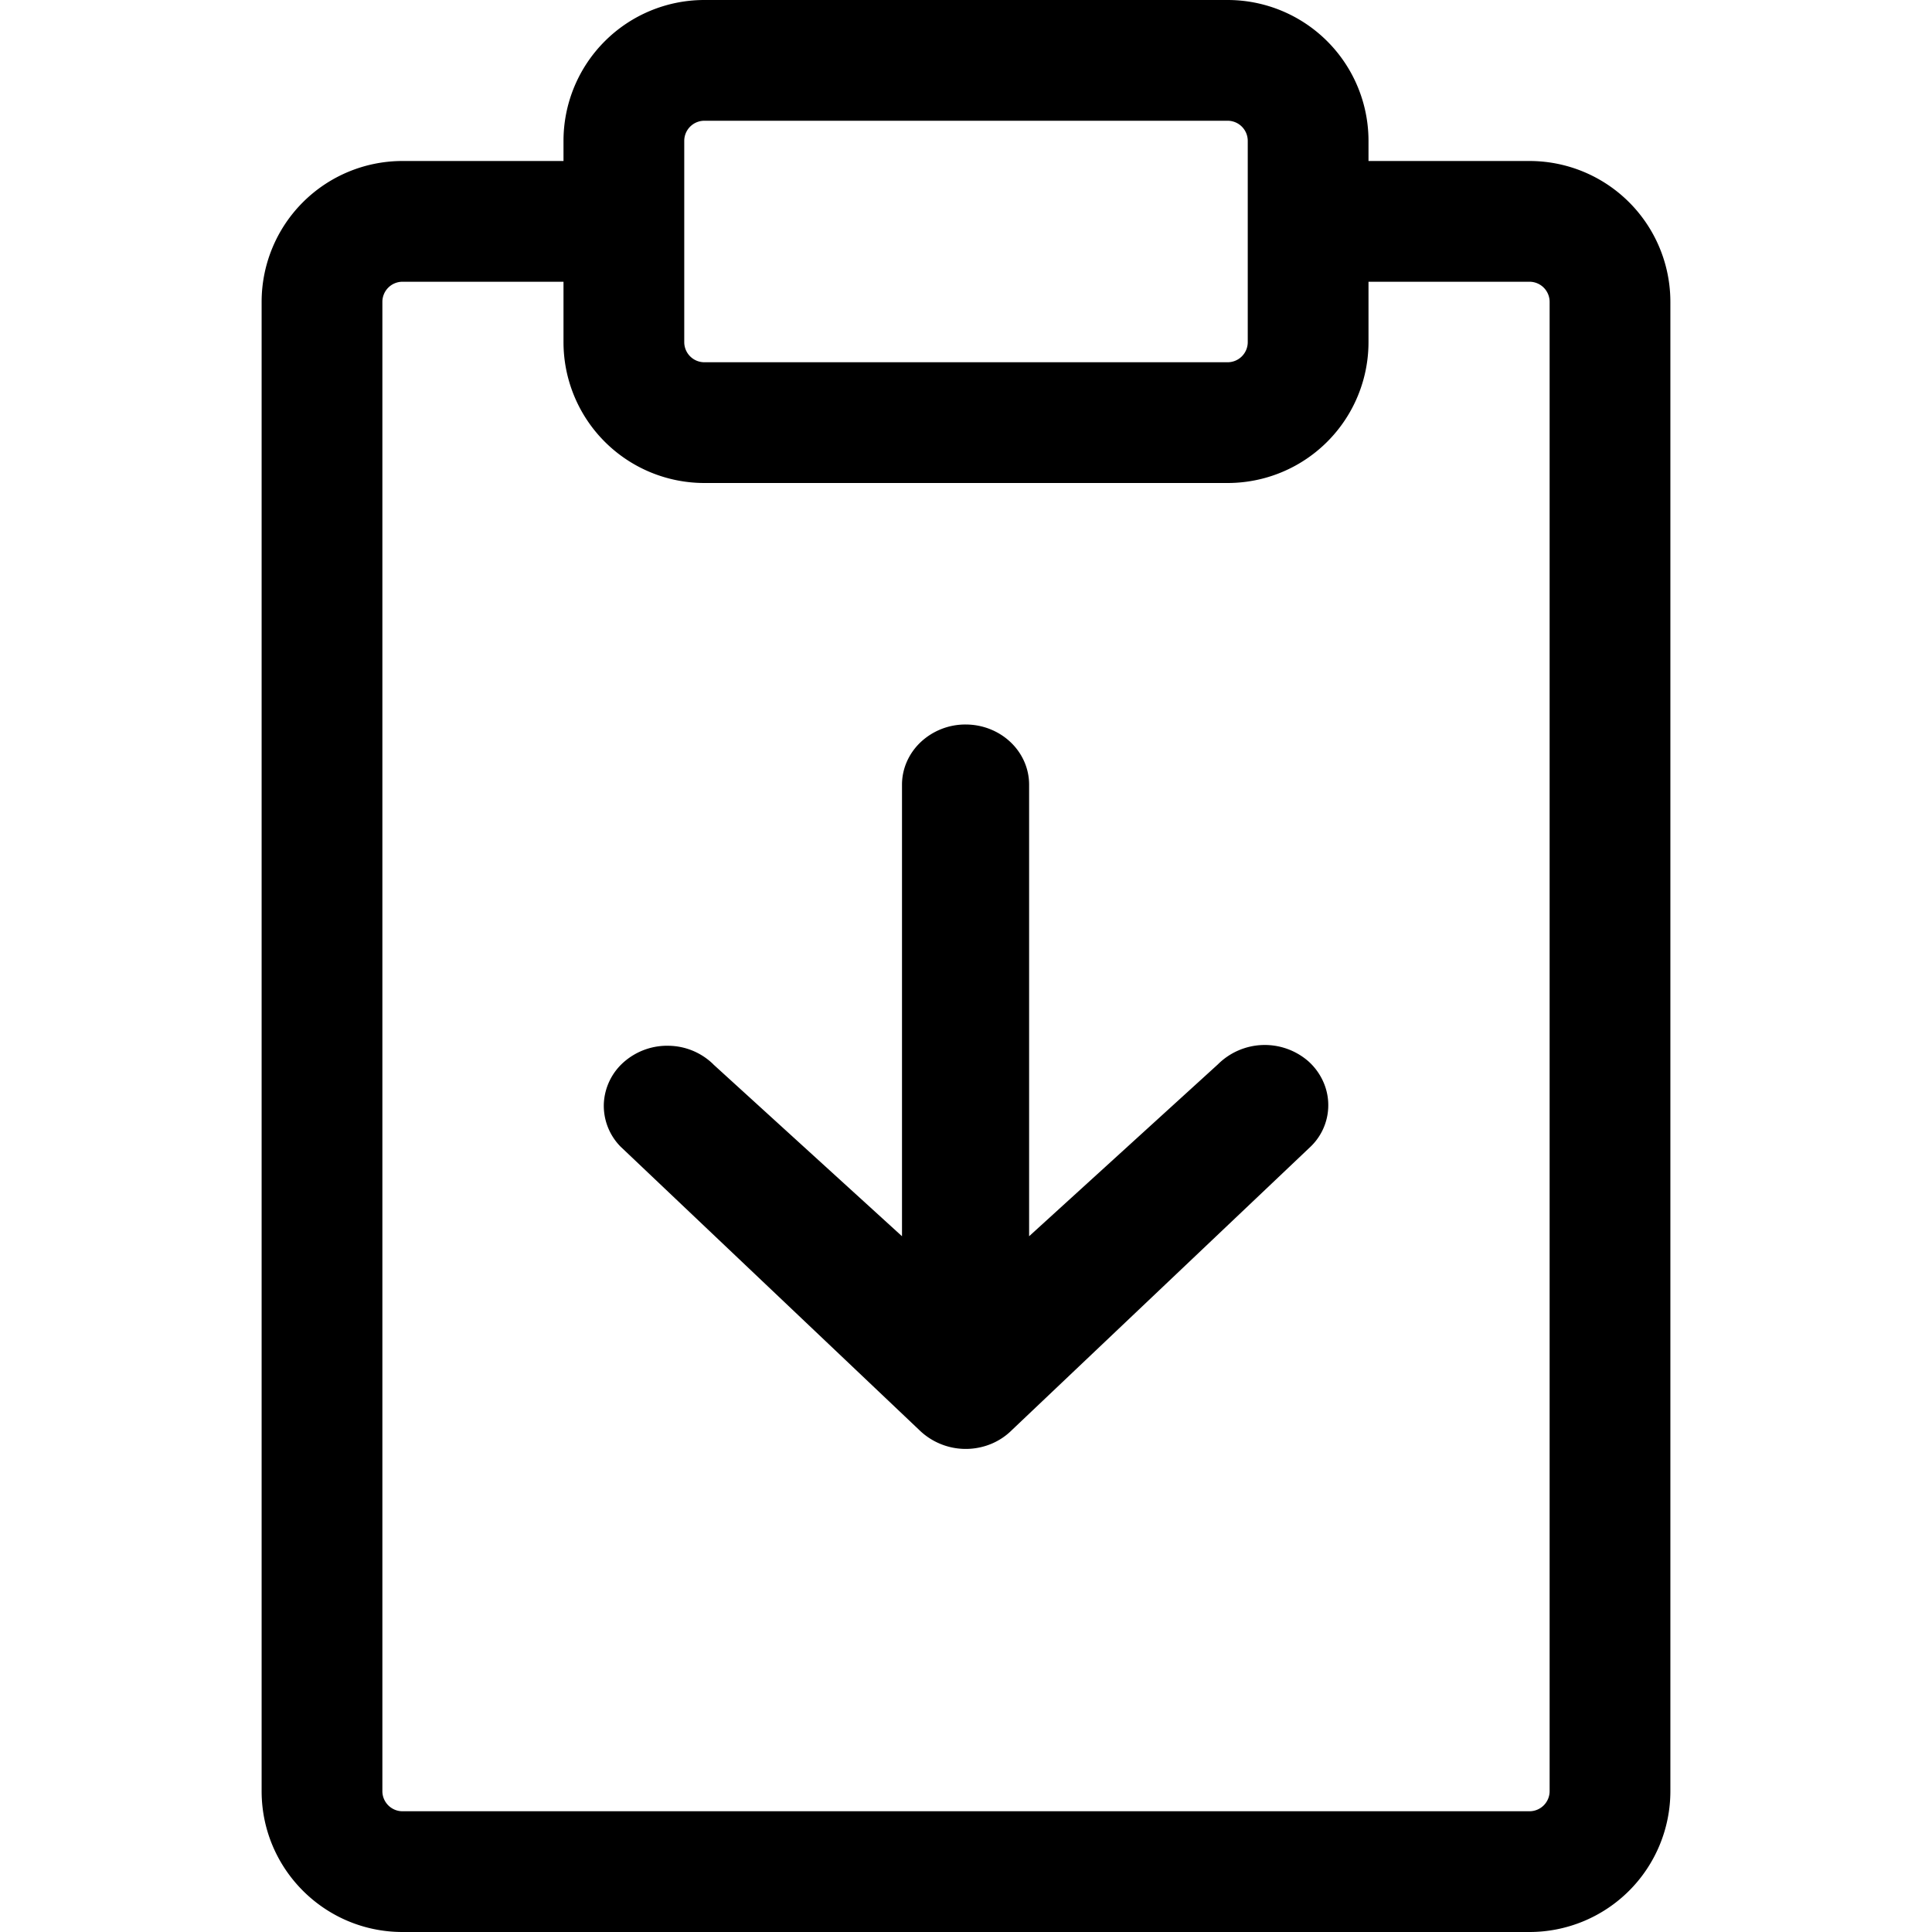 <svg xmlns="http://www.w3.org/2000/svg" width="24" height="24"><path d="M8.861 13.222l2.344 2.135v-5.61c0-.198.084-.388.232-.528A.812.812 0 0111.995 9c.21 0 .41.079.558.219.148.14.231.33.231.528v5.61l2.345-2.135a.825.825 0 011.121-.041.75.75 0 01.18.239.714.714 0 01-.148.823l-3.71 3.52a.792.792 0 01-.263.175.828.828 0 01-.891-.175l-3.71-3.52a.724.724 0 01-.207-.534.731.731 0 01.25-.517.815.815 0 01.561-.201.81.81 0 01.55.231z"/><path fill-rule="evenodd" d="M8.75 0A1.75 1.75 0 007 1.75V2H5a1.75 1.75 0 00-1.75 1.75v18.5c0 .966.784 1.75 1.75 1.75h14a1.75 1.75 0 001.75-1.75V3.75A1.75 1.75 0 0019 2h-2v-.25A1.75 1.75 0 0015.25 0h-6.5zM17 3.5v.75A1.75 1.75 0 0115.25 6h-6.5A1.75 1.75 0 017 4.25V3.5H5a.25.25 0 00-.25.25v18.5c0 .138.112.25.25.25h14a.25.25 0 00.25-.25V3.75A.25.25 0 0019 3.5h-2zM8.5 1.75a.25.25 0 01.25-.25h6.5a.25.25 0 01.25.25v2.5a.25.25 0 01-.25.25h-6.5a.25.25 0 01-.25-.25v-2.5z"/></svg>